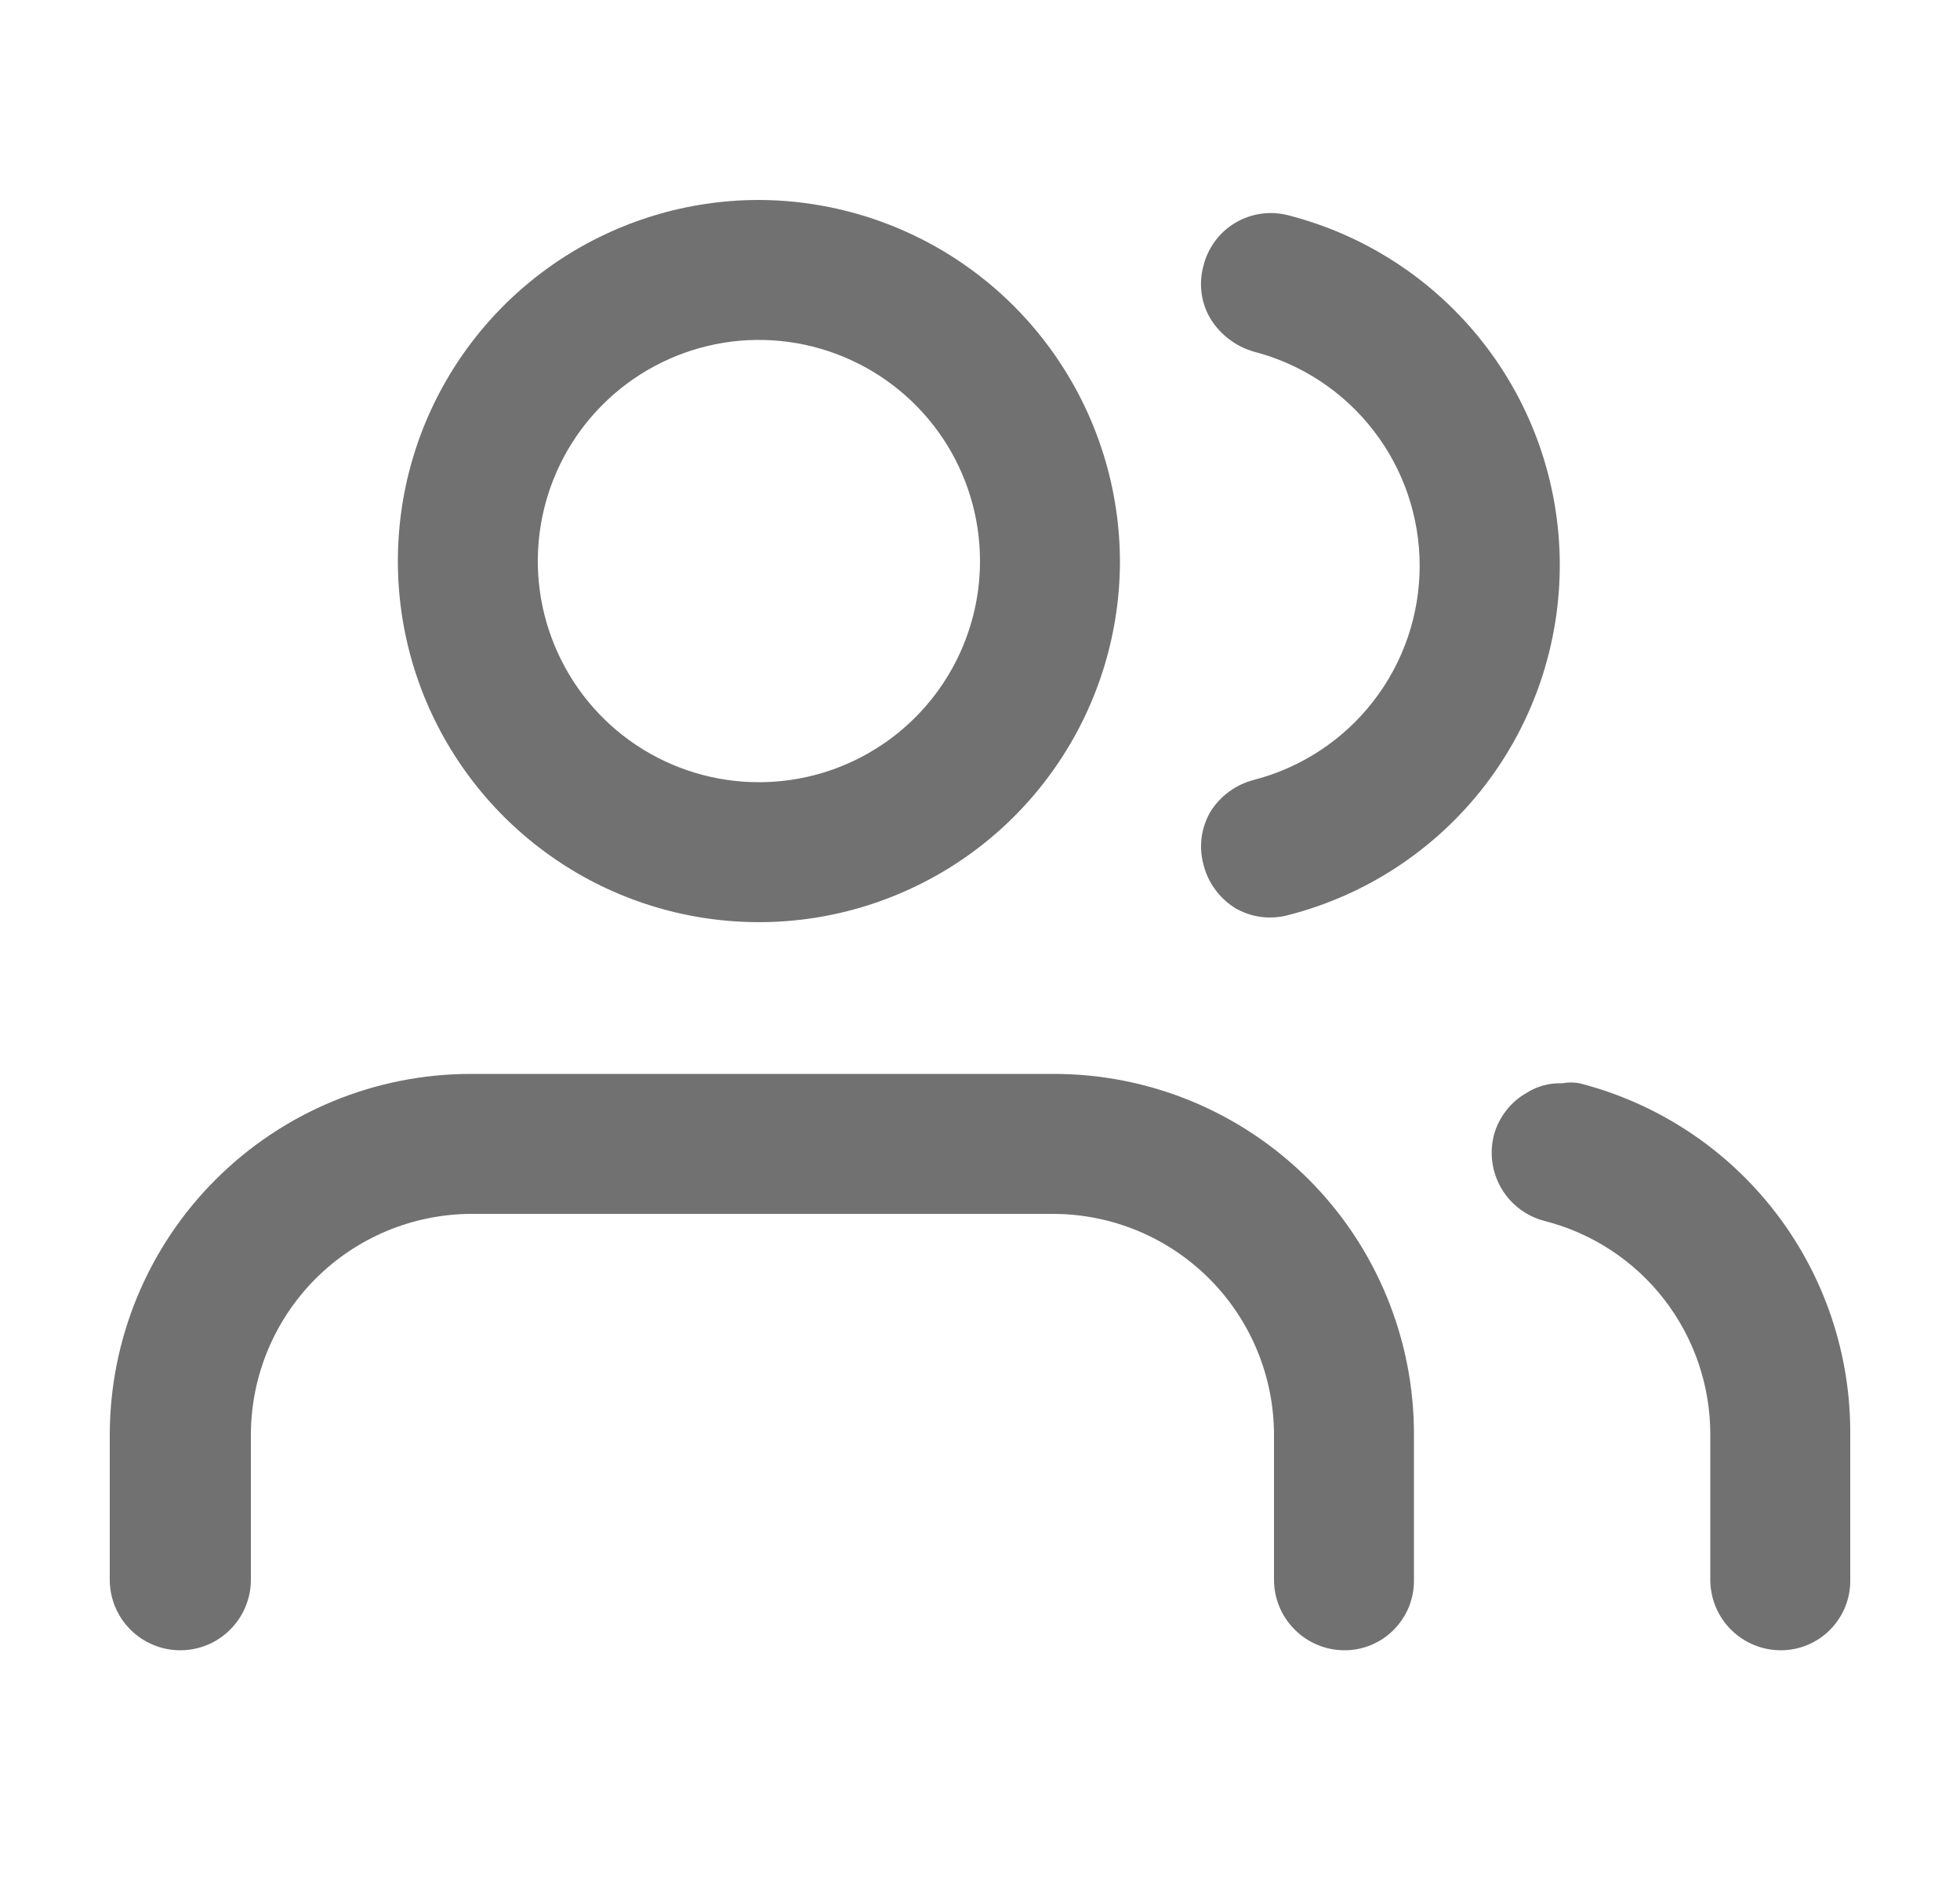 <svg width="25" height="24" viewBox="0 0 25 24" fill="none" xmlns="http://www.w3.org/2000/svg">
<g opacity="0.8">
<path fill-rule="evenodd" clip-rule="evenodd" d="M18.035 18.3V20.145C18.037 20.262 18.015 20.379 17.972 20.488C17.928 20.597 17.863 20.697 17.781 20.78C17.699 20.864 17.6 20.931 17.492 20.976C17.384 21.022 17.267 21.045 17.15 21.045C16.911 21.045 16.682 20.95 16.514 20.781C16.345 20.613 16.25 20.384 16.25 20.145V18.3C16.25 17.552 15.953 16.835 15.424 16.306C14.895 15.777 14.178 15.48 13.43 15.48H6.005C5.26 15.484 4.546 15.783 4.021 16.311C3.495 16.84 3.2 17.555 3.2 18.3V20.145C3.2 20.384 3.105 20.613 2.936 20.781C2.768 20.95 2.539 21.045 2.3 21.045C2.061 21.045 1.832 20.95 1.663 20.781C1.495 20.613 1.4 20.384 1.4 20.145V18.3C1.4 17.079 1.885 15.907 2.749 15.044C3.612 14.18 4.784 13.695 6.005 13.695H13.43C14.035 13.693 14.635 13.811 15.194 14.041C15.754 14.272 16.262 14.611 16.691 15.039C17.119 15.467 17.458 15.976 17.688 16.535C17.919 17.095 18.037 17.695 18.035 18.3Z" fill="#4D4D4D"/>
<path fill-rule="evenodd" clip-rule="evenodd" d="M9.68 2.55C8.769 2.55 7.879 2.82 7.121 3.326C6.364 3.832 5.774 4.551 5.425 5.393C5.077 6.234 4.986 7.16 5.163 8.053C5.341 8.947 5.78 9.767 6.424 10.411C7.068 11.055 7.888 11.494 8.781 11.671C9.675 11.849 10.601 11.758 11.442 11.409C12.284 11.061 13.003 10.471 13.509 9.713C14.015 8.956 14.285 8.066 14.285 7.155C14.281 5.935 13.794 4.766 12.932 3.903C12.069 3.04 10.9 2.554 9.68 2.55ZM9.68 9.975C9.122 9.975 8.577 9.81 8.113 9.5C7.649 9.19 7.288 8.749 7.075 8.234C6.861 7.719 6.805 7.152 6.914 6.605C7.023 6.058 7.291 5.555 7.686 5.161C8.08 4.767 8.583 4.498 9.13 4.389C9.677 4.28 10.244 4.336 10.759 4.55C11.274 4.763 11.715 5.125 12.025 5.588C12.335 6.052 12.5 6.597 12.5 7.155C12.5 7.903 12.203 8.62 11.674 9.149C11.145 9.678 10.428 9.975 9.68 9.975Z" fill="#4D4D4D"/>
<path fill-rule="evenodd" clip-rule="evenodd" d="M23.6 18.3V20.145C23.602 20.262 23.581 20.379 23.537 20.488C23.493 20.597 23.428 20.697 23.346 20.78C23.264 20.864 23.165 20.931 23.057 20.976C22.949 21.022 22.832 21.045 22.715 21.045C22.476 21.045 22.247 20.95 22.078 20.781C21.91 20.613 21.815 20.384 21.815 20.145V18.3C21.817 17.674 21.61 17.066 21.227 16.571C20.844 16.076 20.306 15.724 19.7 15.57C19.469 15.51 19.272 15.361 19.151 15.156C19.03 14.95 18.996 14.706 19.055 14.475C19.085 14.362 19.139 14.255 19.211 14.163C19.283 14.07 19.372 13.993 19.475 13.935C19.609 13.85 19.766 13.808 19.925 13.815C19.999 13.8 20.076 13.8 20.15 13.815C21.143 14.07 22.023 14.65 22.648 15.463C23.273 16.276 23.608 17.274 23.6 18.3Z" fill="#4D4D4D"/>
<path fill-rule="evenodd" clip-rule="evenodd" d="M19.895 7.17C19.903 8.199 19.567 9.202 18.939 10.018C18.311 10.833 17.427 11.415 16.43 11.67C16.317 11.7 16.199 11.708 16.083 11.693C15.967 11.677 15.856 11.639 15.755 11.58C15.553 11.455 15.408 11.255 15.35 11.025C15.32 10.912 15.312 10.794 15.327 10.678C15.343 10.563 15.381 10.451 15.44 10.35C15.566 10.149 15.765 10.004 15.995 9.945C16.6 9.788 17.136 9.435 17.518 8.941C17.901 8.447 18.108 7.84 18.108 7.215C18.108 6.59 17.901 5.983 17.518 5.489C17.136 4.995 16.6 4.642 15.995 4.485C15.764 4.419 15.566 4.269 15.44 4.065C15.38 3.964 15.341 3.853 15.326 3.737C15.311 3.621 15.319 3.503 15.35 3.39C15.378 3.276 15.428 3.17 15.498 3.075C15.567 2.981 15.655 2.902 15.755 2.842C15.856 2.782 15.967 2.743 16.083 2.726C16.199 2.709 16.317 2.716 16.43 2.745C17.415 2.997 18.289 3.567 18.916 4.368C19.543 5.168 19.887 6.153 19.895 7.17Z" fill="#4D4D4D"/>
</g>
</svg>
